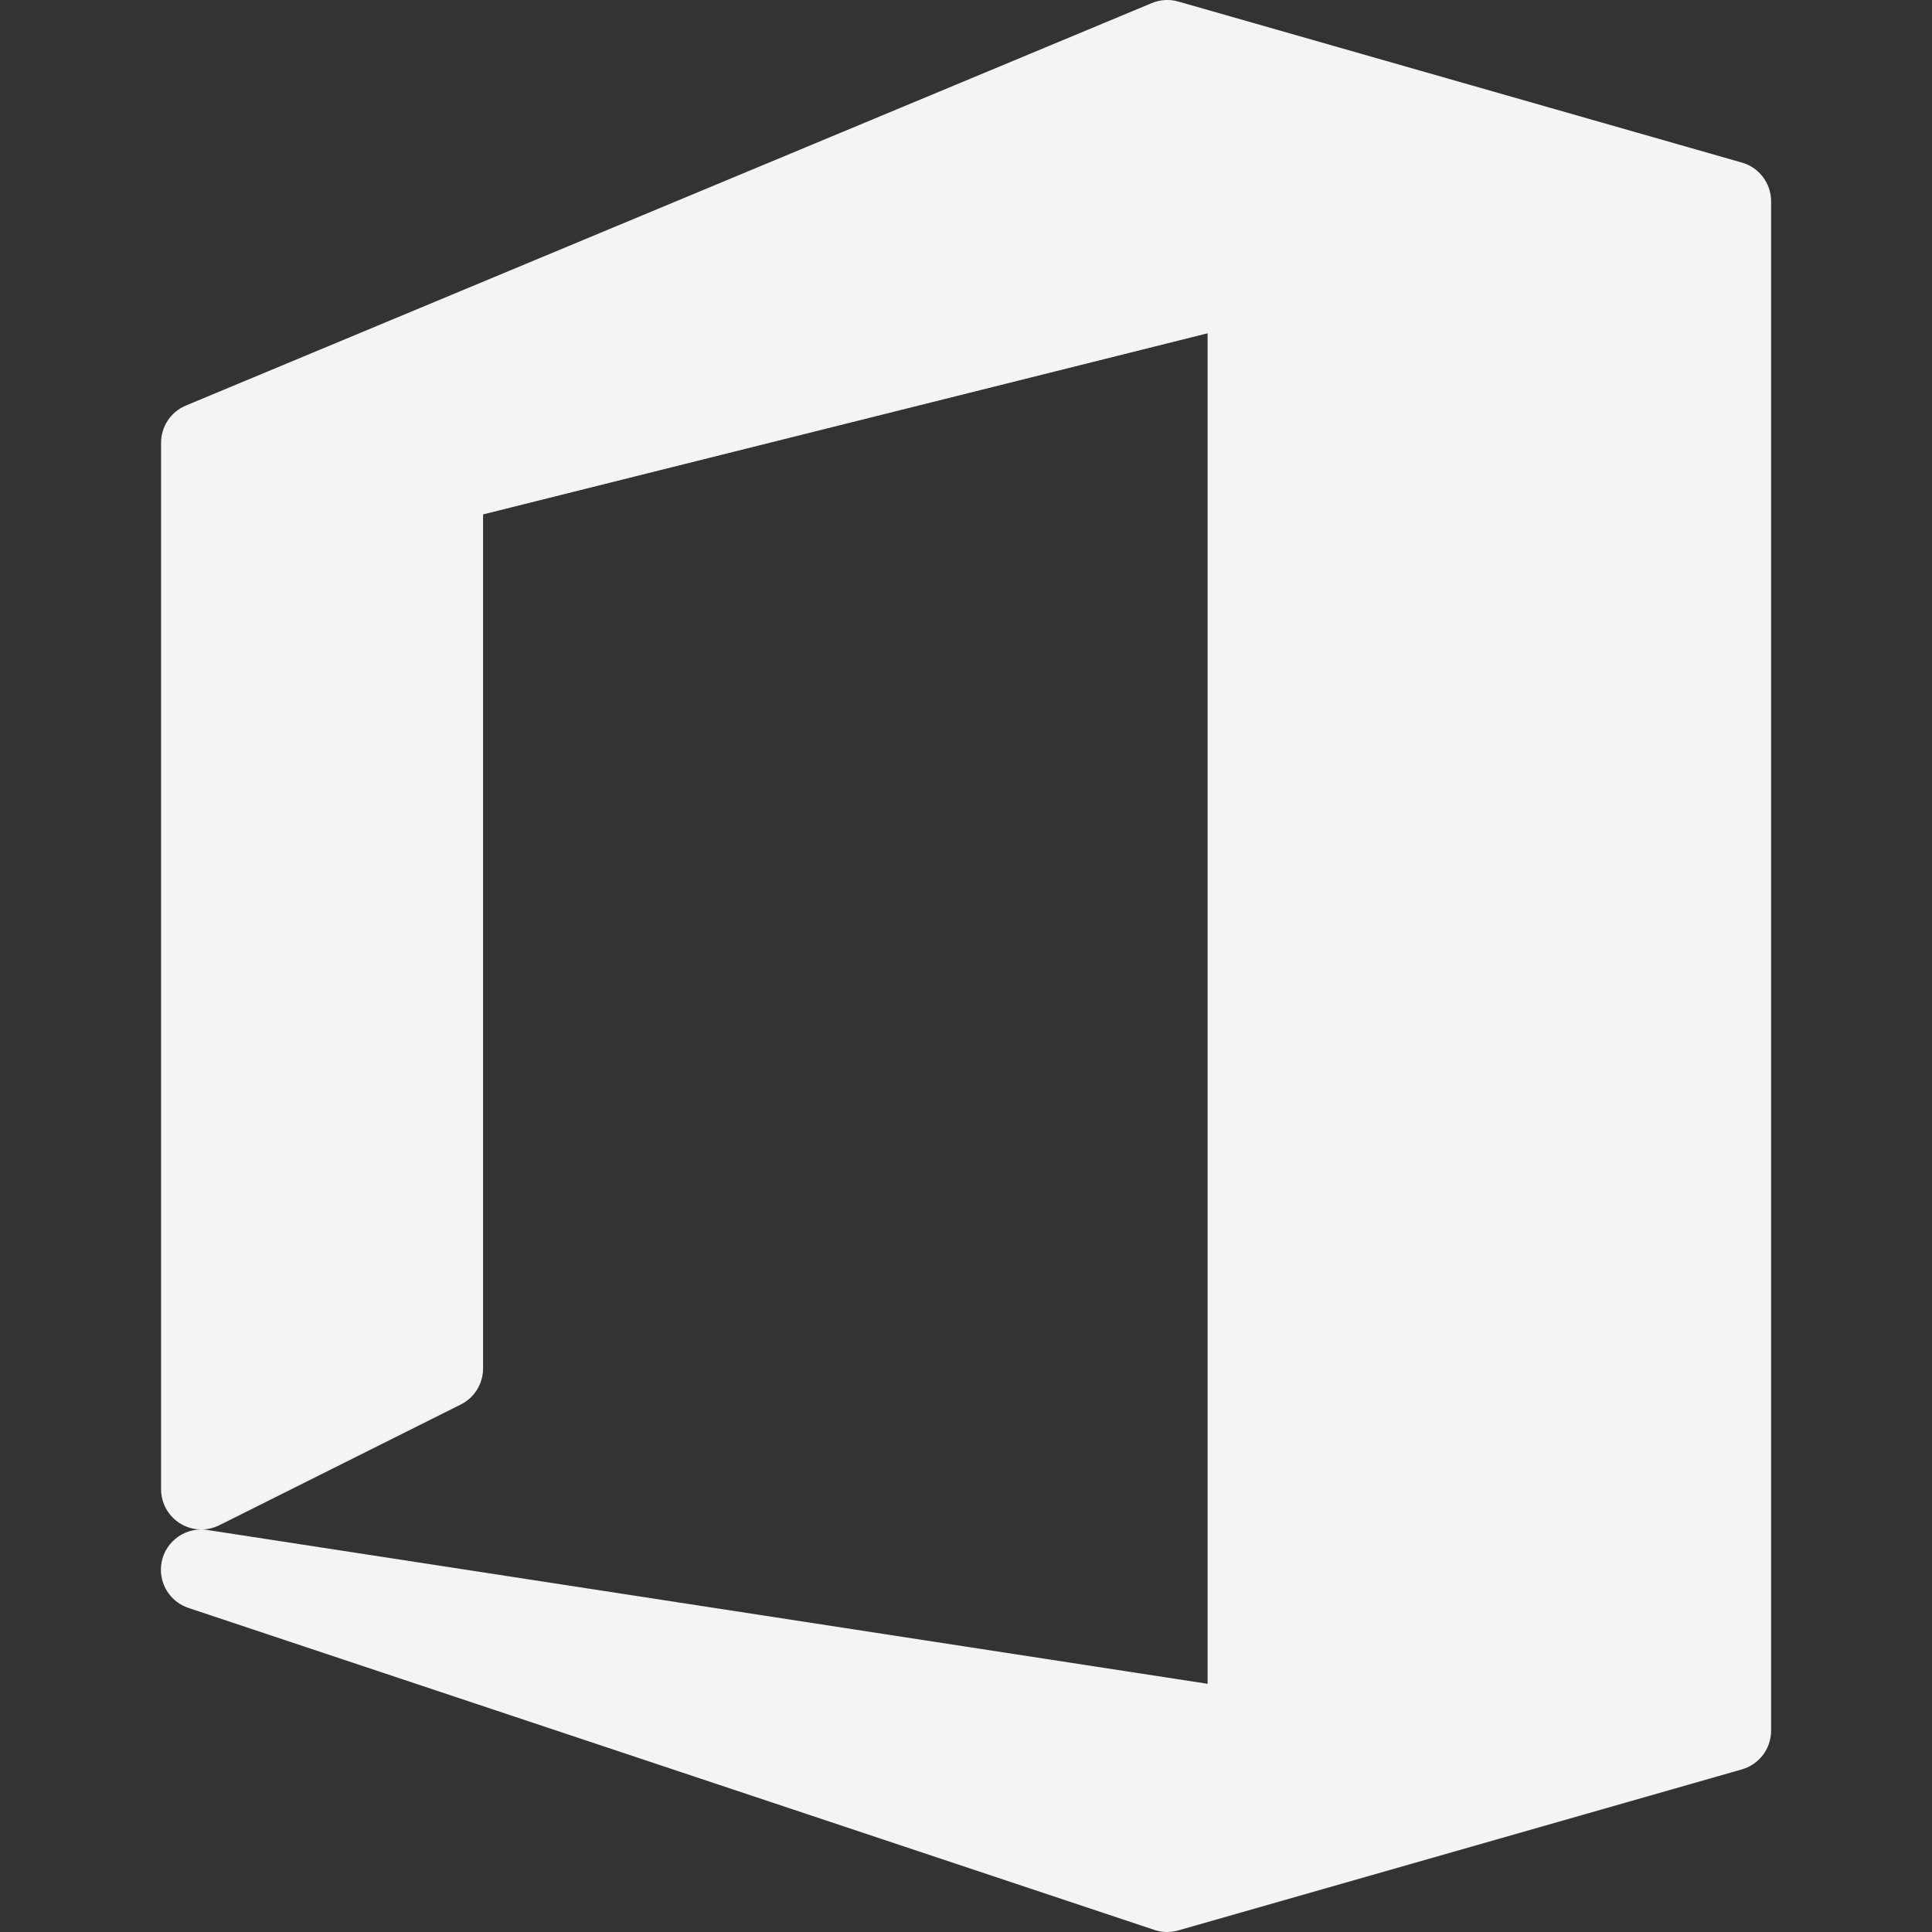 <svg width="60" height="60" viewBox="0 0 60 60" fill="none" xmlns="http://www.w3.org/2000/svg">
<rect x="0" y="0" width="60" height="60" fill="#333333" stroke="none"/>
<g clip-path="url(#clip0)">
<path d="M54.096 5.049L36.595 0.048C36.323 -0.03 36.032 -0.013 35.77 0.096L5.769 12.596C5.305 12.791 5.002 13.245 5.002 13.749V46.25C5.002 46.935 5.554 47.493 6.239 47.5C5.549 47.504 4.993 48.067 4.997 48.757C5 49.295 5.347 49.77 5.857 49.937L35.858 59.938C35.985 59.979 36.118 60 36.253 60C36.368 59.999 36.484 59.982 36.595 59.95L54.096 54.95C54.632 54.797 55.002 54.307 55.003 53.75V6.249C55.002 5.691 54.632 5.201 54.096 5.049ZM6.812 47.367L14.312 43.617C14.735 43.405 15.002 42.973 15.002 42.5V15.976L37.503 10.351V52.292L6.442 47.515C6.383 47.505 6.324 47.5 6.264 47.5C6.454 47.497 6.642 47.452 6.812 47.367Z" fill="#F4F4F4"/>
</g>
<defs>
<clipPath id="clip0">
<rect width="60" height="60" fill="white"/>
</clipPath>
</defs>
</svg>
